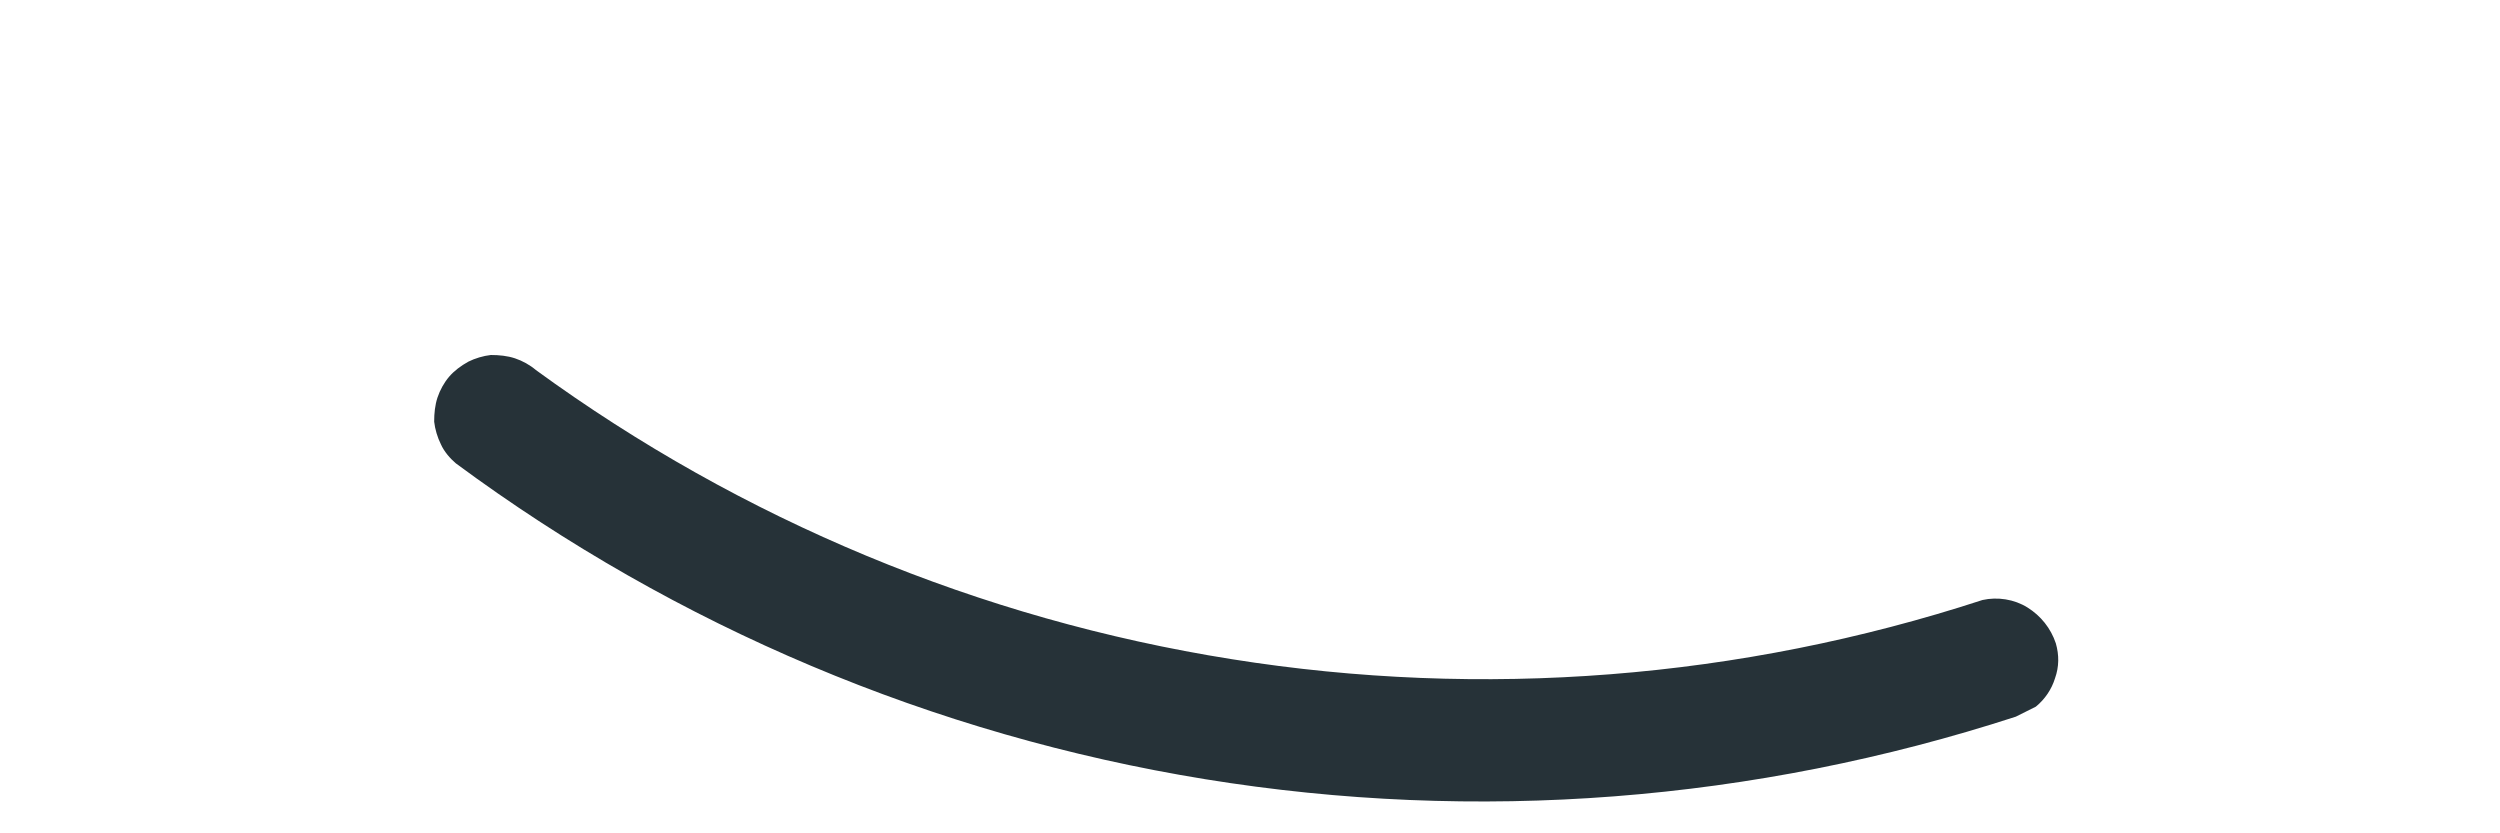 <?xml version="1.0" encoding="UTF-8" standalone="no"?><svg width='3' height='1' viewBox='0 0 3 1' fill='none' xmlns='http://www.w3.org/2000/svg'>
<path d='M2.443 0.848C2.454 0.839 2.462 0.827 2.466 0.814C2.471 0.8 2.471 0.786 2.467 0.772C2.461 0.754 2.449 0.739 2.433 0.729C2.417 0.719 2.397 0.716 2.379 0.72C2.088 0.815 1.779 0.839 1.478 0.791C1.176 0.743 0.89 0.624 0.643 0.444C0.636 0.438 0.627 0.433 0.618 0.43C0.609 0.427 0.599 0.426 0.589 0.426C0.58 0.427 0.57 0.43 0.562 0.434C0.553 0.439 0.545 0.445 0.539 0.452C0.533 0.459 0.528 0.468 0.525 0.477C0.522 0.486 0.521 0.496 0.521 0.506C0.522 0.515 0.525 0.525 0.529 0.533C0.533 0.542 0.54 0.55 0.547 0.556C0.812 0.752 1.12 0.882 1.446 0.935C1.772 0.988 2.105 0.962 2.419 0.86L2.443 0.848Z' fill='#263238'/>
</svg>
